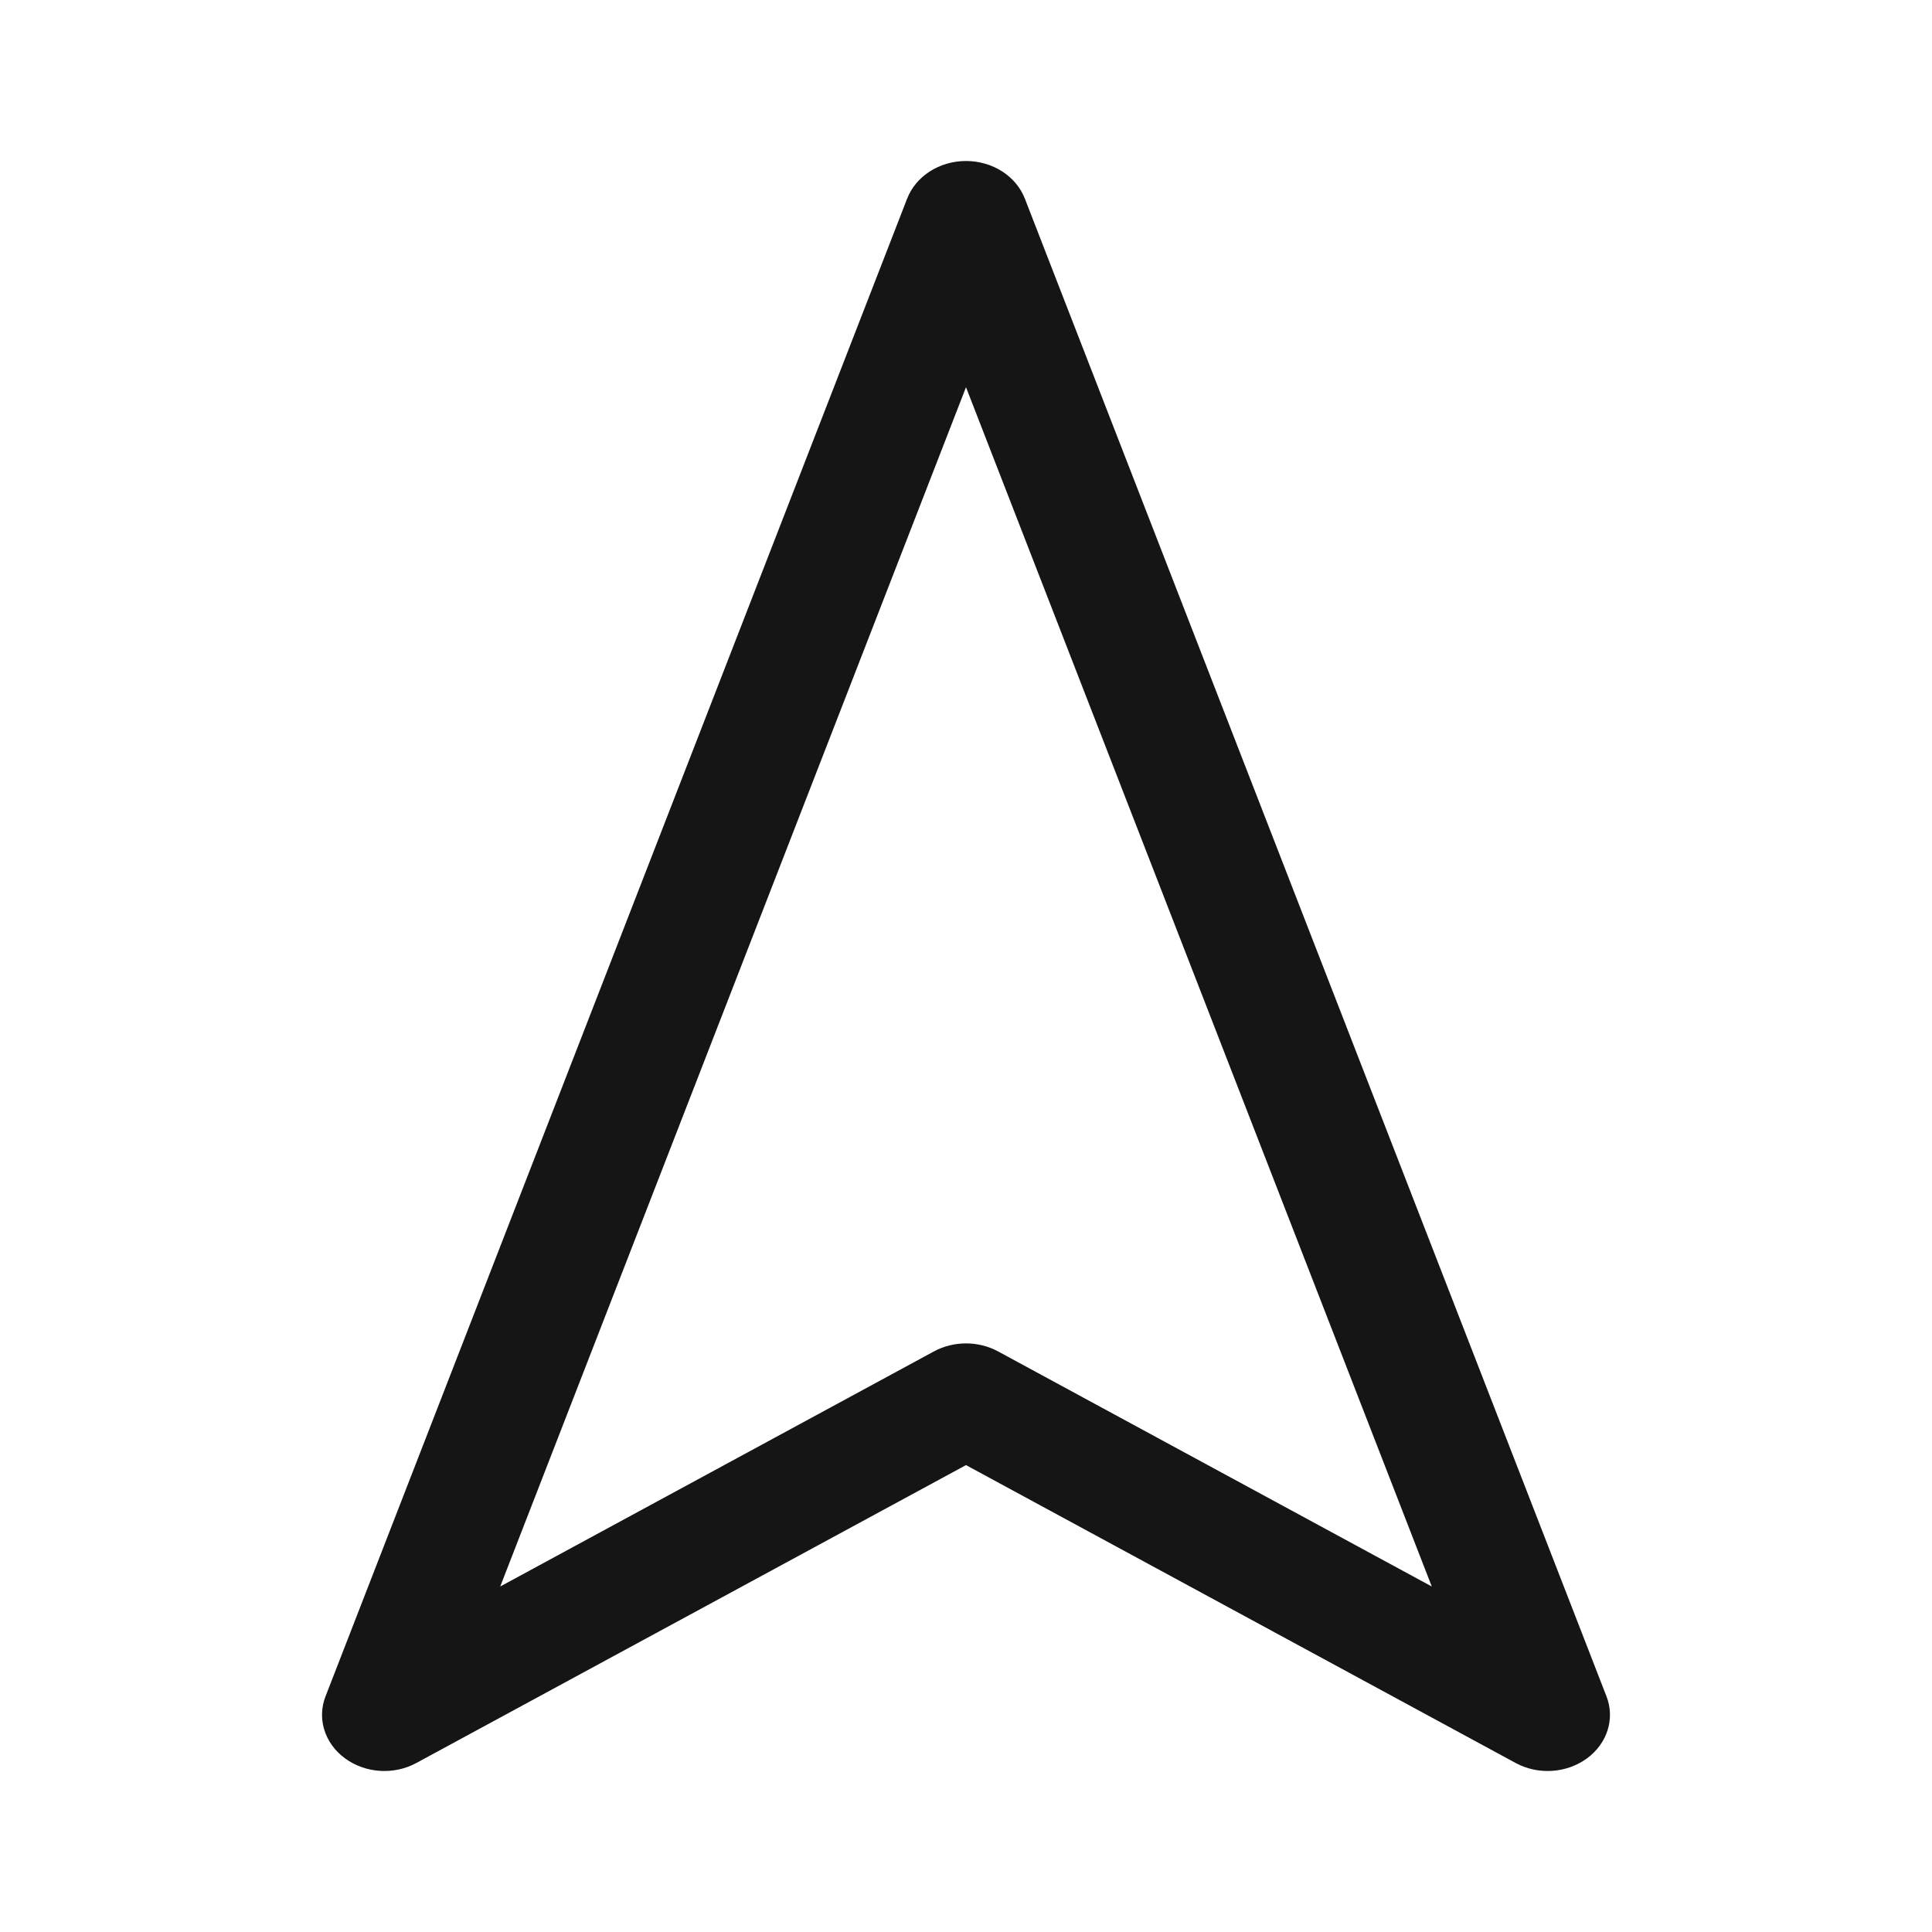 <svg width="24" height="24" viewBox="0 0 24 24" fill="none" xmlns="http://www.w3.org/2000/svg">
<path fill-rule="evenodd" clip-rule="evenodd" d="M12 2C12.329 2 12.622 2.187 12.731 2.467L19.956 21.072C20.064 21.349 19.967 21.658 19.714 21.843C19.461 22.029 19.106 22.052 18.827 21.9L12 18.2L5.173 21.9C4.894 22.052 4.539 22.029 4.286 21.843C4.033 21.658 3.936 21.349 4.044 21.072L11.269 2.467C11.378 2.187 11.671 2 12 2ZM6.214 19.708L11.601 16.788C11.847 16.655 12.153 16.655 12.399 16.788L17.786 19.708L12 4.81L6.214 19.708Z" fill="#151515"/>
</svg>
